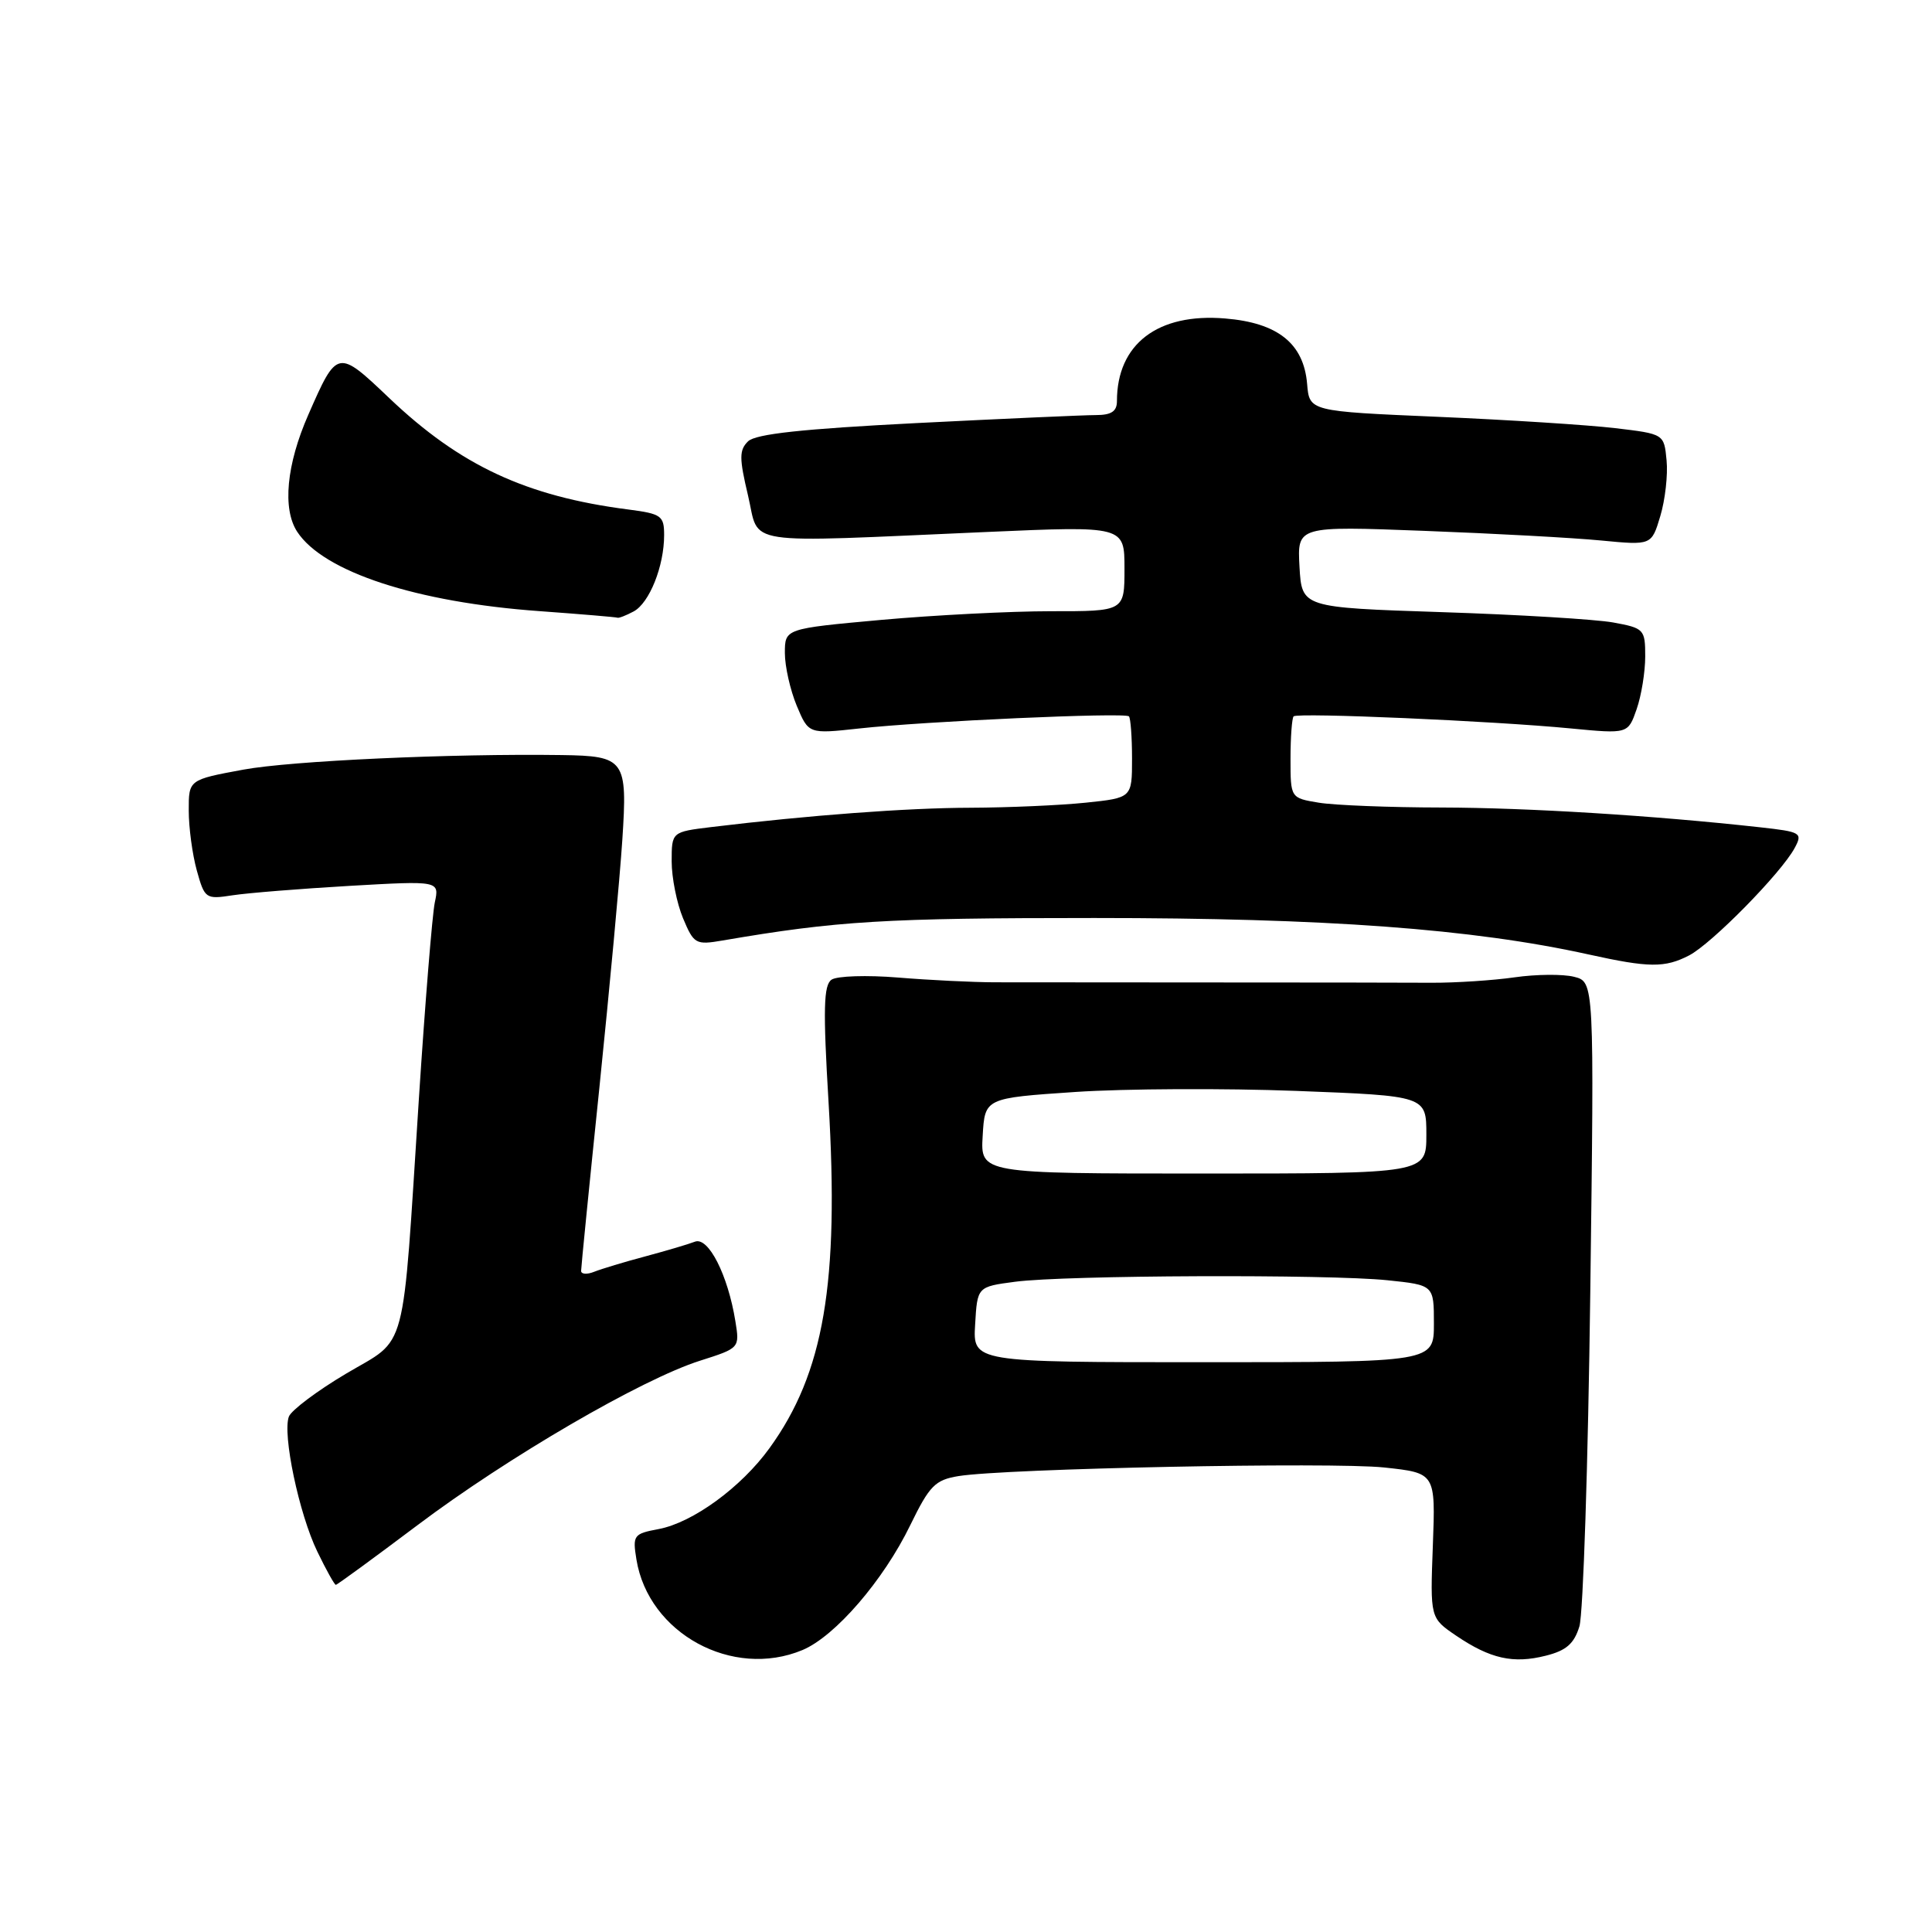 <?xml version="1.0" encoding="UTF-8" standalone="no"?>
<!DOCTYPE svg PUBLIC "-//W3C//DTD SVG 1.1//EN" "http://www.w3.org/Graphics/SVG/1.1/DTD/svg11.dtd" >
<svg xmlns="http://www.w3.org/2000/svg" xmlns:xlink="http://www.w3.org/1999/xlink" version="1.1" viewBox="0 0 256 256">
 <g >
 <path fill="currentColor"
d=" M 106.33 218.64 C 110.66 216.83 117.07 209.40 120.62 202.08 C 123.17 196.85 123.91 196.10 127.00 195.59 C 133.26 194.58 176.42 193.71 183.42 194.45 C 190.22 195.18 190.22 195.18 189.86 204.79 C 189.50 214.39 189.50 214.39 192.94 216.73 C 197.47 219.80 200.51 220.48 204.82 219.39 C 207.54 218.71 208.58 217.80 209.28 215.50 C 209.78 213.85 210.43 193.96 210.72 171.30 C 211.25 130.10 211.25 130.10 208.57 129.43 C 207.10 129.06 203.55 129.09 200.70 129.50 C 197.84 129.91 192.91 130.23 189.75 130.22 C 186.59 130.20 173.43 130.18 160.50 130.18 C 147.57 130.18 134.64 130.17 131.75 130.16 C 128.86 130.15 123.12 129.87 119.00 129.53 C 114.88 129.19 110.91 129.32 110.19 129.81 C 109.13 130.52 109.05 133.70 109.79 146.10 C 111.21 170.05 109.18 181.92 101.96 191.89 C 98.21 197.08 91.79 201.76 87.27 202.61 C 83.95 203.23 83.81 203.43 84.33 206.64 C 85.92 216.43 97.06 222.51 106.33 218.64 Z  M 55.31 202.10 C 67.29 193.08 85.02 182.76 92.76 180.30 C 98.01 178.63 98.02 178.62 97.44 175.06 C 96.45 168.93 93.86 163.84 92.08 164.53 C 91.21 164.87 88.25 165.74 85.50 166.48 C 82.75 167.21 79.71 168.13 78.75 168.51 C 77.79 168.90 77.00 168.85 77.00 168.40 C 77.00 167.95 78.09 156.99 79.43 144.04 C 80.76 131.09 82.13 116.36 82.46 111.30 C 83.16 100.65 82.82 100.17 74.43 100.05 C 59.85 99.84 38.61 100.81 32.25 101.98 C 25.00 103.32 25.00 103.32 25.01 107.41 C 25.01 109.66 25.49 113.23 26.08 115.35 C 27.12 119.09 27.26 119.18 30.82 118.63 C 32.85 118.32 39.84 117.76 46.36 117.38 C 58.23 116.70 58.23 116.70 57.61 119.60 C 57.28 121.19 56.33 132.85 55.51 145.50 C 53.26 180.29 54.10 177.12 45.85 182.02 C 42.01 184.30 38.61 186.86 38.28 187.70 C 37.40 190.01 39.62 200.59 42.05 205.60 C 43.22 208.02 44.32 210.00 44.50 210.00 C 44.67 210.00 49.54 206.44 55.31 202.10 Z  M 223.81 126.60 C 226.81 125.05 236.05 115.65 237.81 112.35 C 238.88 110.36 238.64 110.22 233.22 109.62 C 219.03 108.05 202.50 107.03 191.00 107.00 C 184.12 106.99 176.81 106.70 174.75 106.36 C 171.00 105.74 171.00 105.74 171.00 100.54 C 171.00 97.67 171.19 95.15 171.41 94.92 C 171.93 94.40 197.87 95.53 208.11 96.52 C 215.72 97.25 215.72 97.25 216.86 93.98 C 217.49 92.18 218.00 89.03 218.00 86.98 C 218.00 83.39 217.85 83.23 213.75 82.48 C 211.41 82.06 201.18 81.44 191.00 81.11 C 172.50 80.50 172.50 80.50 172.19 75.10 C 171.89 69.70 171.89 69.70 188.69 70.34 C 197.94 70.69 208.50 71.26 212.17 71.62 C 218.84 72.26 218.84 72.26 220.00 68.38 C 220.64 66.25 221.02 62.92 220.83 61.00 C 220.50 57.50 220.50 57.50 214.00 56.73 C 210.43 56.31 199.85 55.63 190.50 55.23 C 173.50 54.50 173.50 54.50 173.20 50.87 C 172.75 45.52 169.32 42.77 162.34 42.20 C 153.41 41.45 148.00 45.59 148.00 53.15 C 148.00 54.51 147.26 55.00 145.20 55.00 C 143.67 55.00 132.98 55.48 121.45 56.06 C 106.33 56.83 100.12 57.50 99.12 58.48 C 97.94 59.64 97.94 60.70 99.12 65.67 C 100.71 72.40 97.67 71.93 130.75 70.49 C 149.00 69.69 149.00 69.69 149.00 75.35 C 149.00 81.00 149.00 81.00 139.25 80.99 C 133.89 80.99 123.76 81.51 116.75 82.14 C 104.00 83.30 104.00 83.30 104.00 86.53 C 104.00 88.30 104.71 91.44 105.57 93.51 C 107.14 97.26 107.14 97.26 113.82 96.53 C 122.49 95.57 149.05 94.38 149.59 94.92 C 149.81 95.15 150.00 97.67 150.00 100.52 C 150.00 105.72 150.00 105.72 143.85 106.36 C 140.47 106.71 133.61 107.01 128.60 107.03 C 120.21 107.05 107.23 108.02 94.25 109.59 C 89.00 110.23 89.00 110.23 89.00 114.15 C 89.00 116.30 89.68 119.68 90.50 121.66 C 91.94 125.10 92.18 125.23 95.75 124.62 C 110.93 122.02 117.19 121.64 145.00 121.64 C 175.70 121.64 195.10 123.07 210.50 126.47 C 218.50 128.24 220.60 128.26 223.81 126.60 Z  M 83.96 81.02 C 86.05 79.90 88.00 75.02 88.00 70.91 C 88.00 68.34 87.64 68.08 83.25 67.51 C 69.72 65.77 60.97 61.69 51.58 52.75 C 44.73 46.23 44.67 46.24 40.86 54.94 C 37.95 61.56 37.40 67.43 39.38 70.46 C 42.87 75.78 55.17 79.81 71.50 80.98 C 77.00 81.38 81.64 81.77 81.82 81.85 C 81.99 81.93 82.95 81.56 83.96 81.02 Z  M 129.21 175.50 C 129.50 170.50 129.50 170.50 134.50 169.84 C 141.10 168.96 176.04 168.83 183.85 169.64 C 190.00 170.28 190.00 170.28 190.00 175.39 C 190.00 180.50 190.00 180.50 159.46 180.50 C 128.91 180.50 128.91 180.50 129.21 175.50 Z  M 130.21 150.50 C 130.50 145.50 130.50 145.50 142.50 144.69 C 149.10 144.25 162.26 144.19 171.75 144.55 C 189.00 145.21 189.00 145.21 189.00 150.36 C 189.00 155.50 189.00 155.50 159.46 155.50 C 129.91 155.50 129.91 155.50 130.21 150.50 Z "/>
</g>
</svg>
